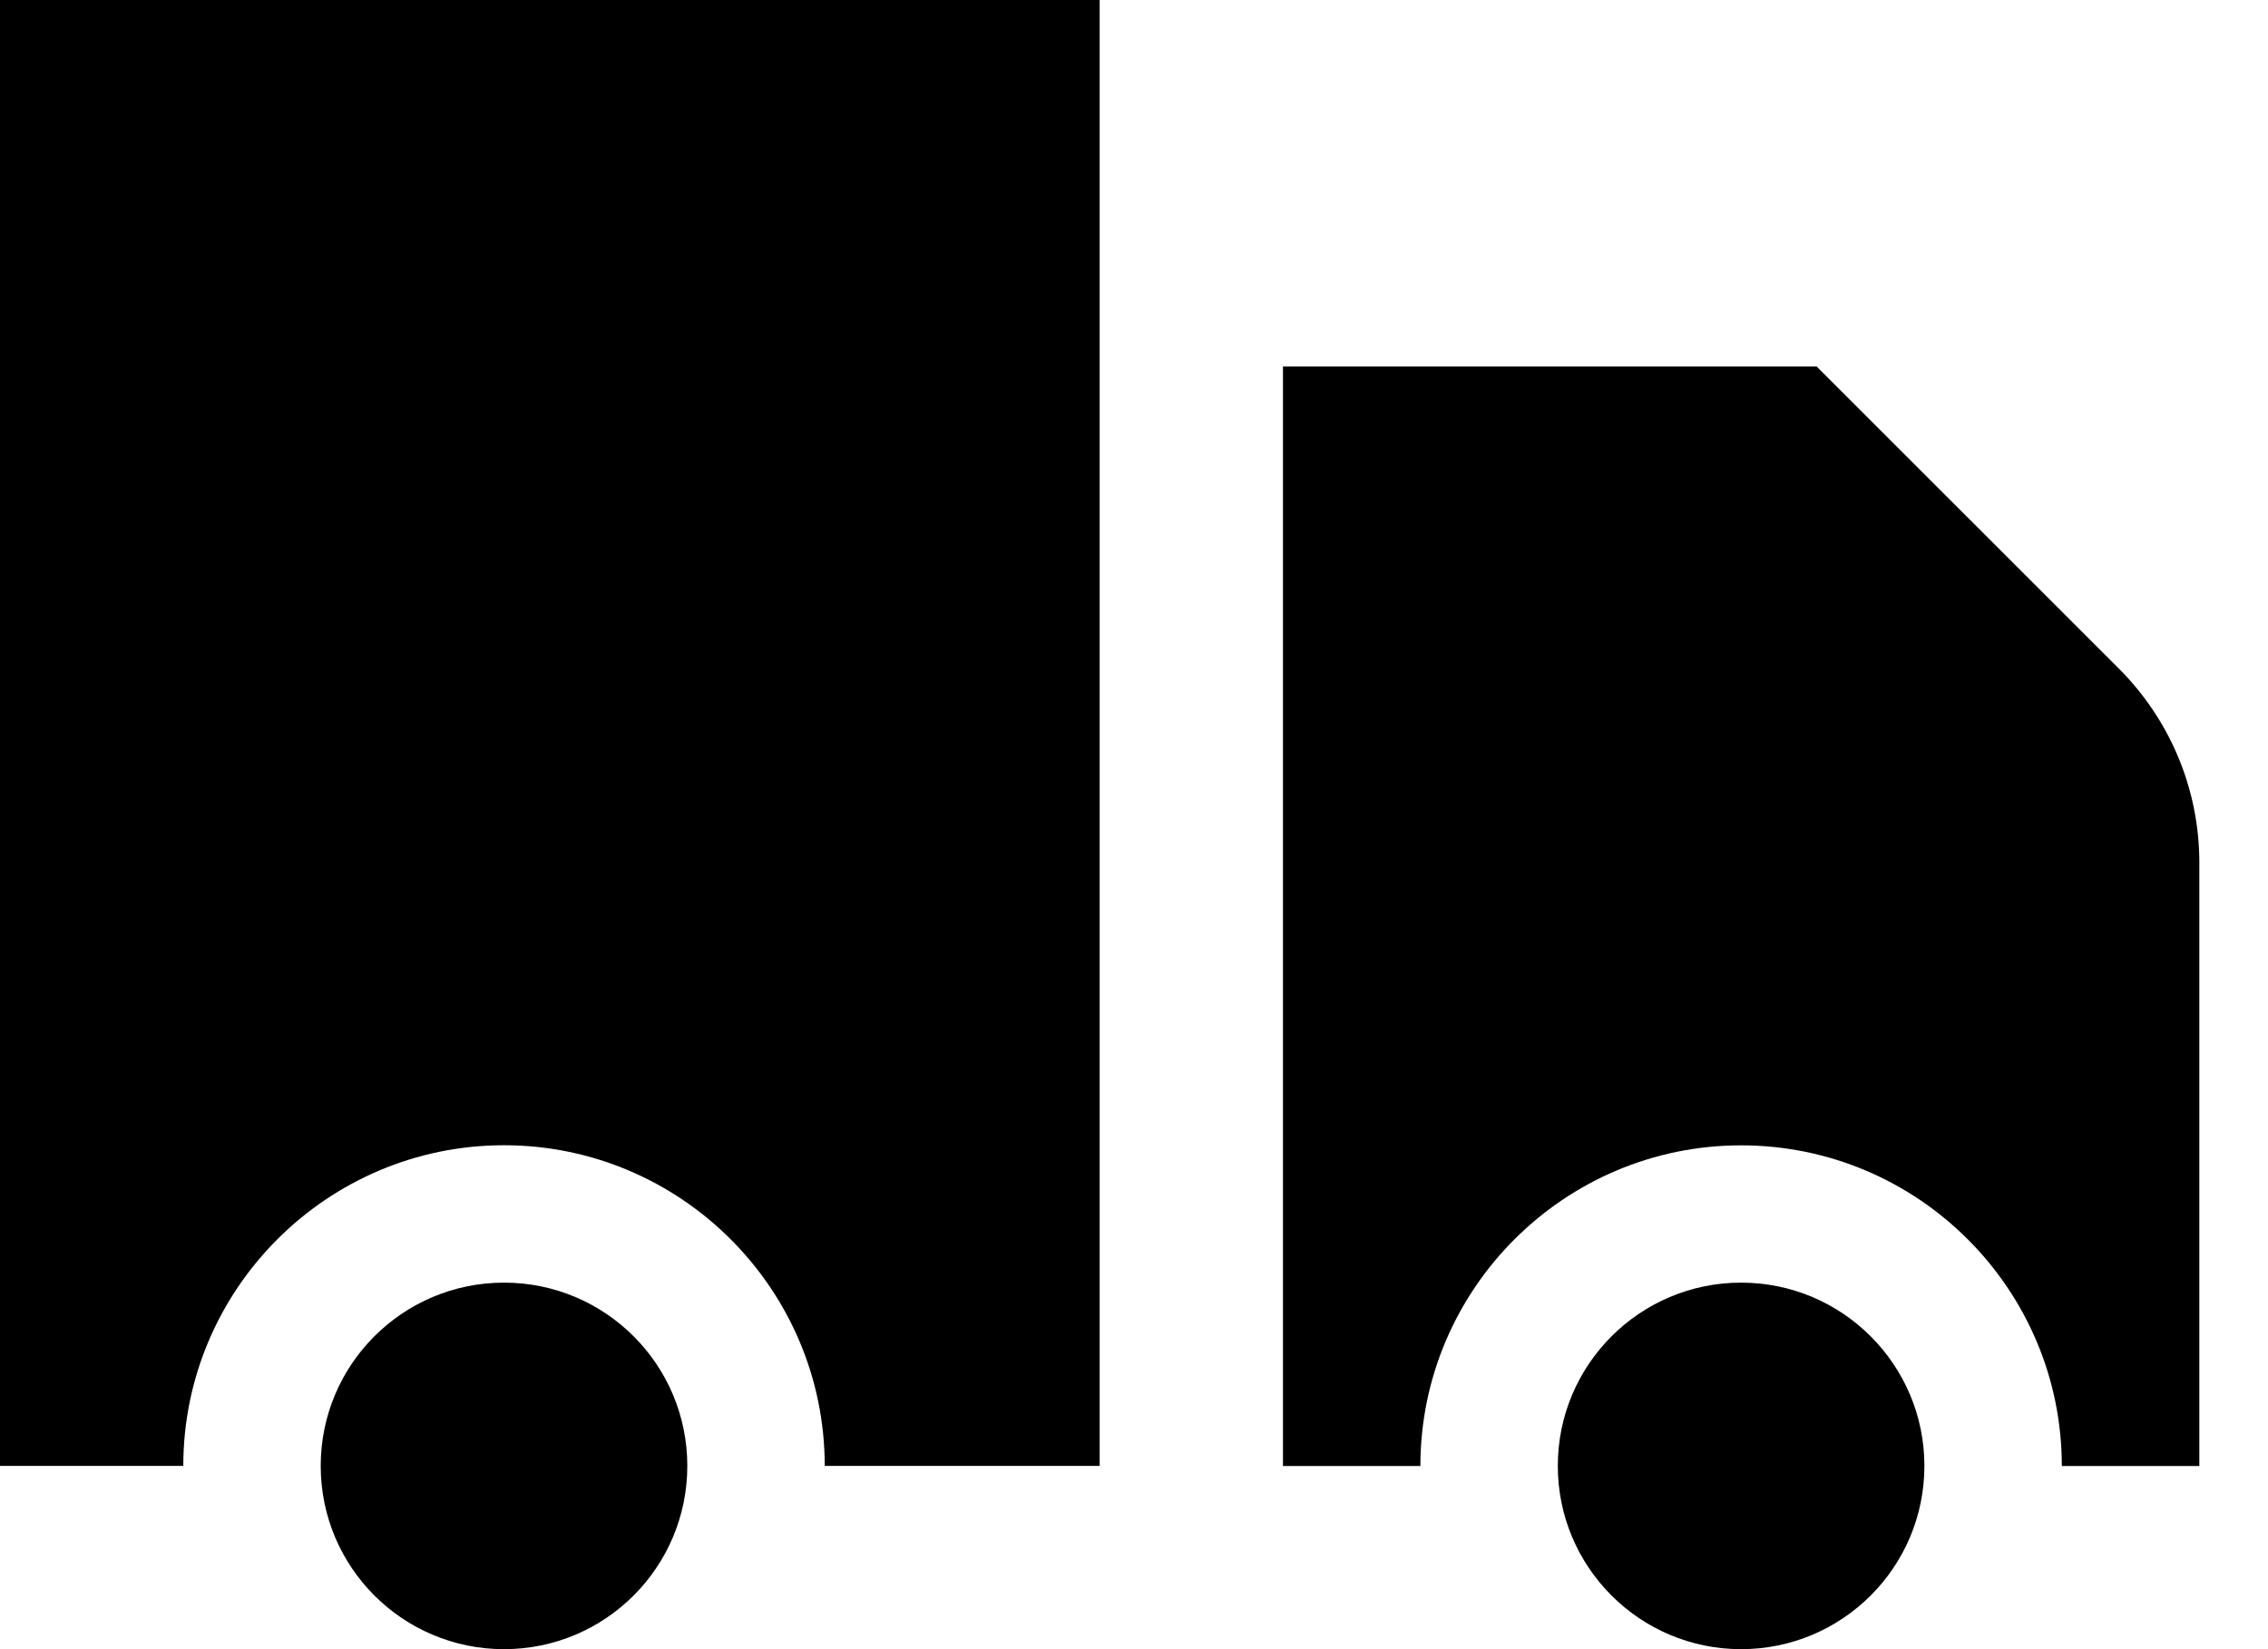 <svg width="33" height="24" viewBox="0 0 22 16" xmlns="http://www.w3.org/2000/svg">
<path d="M10.667 0H0V14.222H1.778C1.778 12.507 3.174 11.111 4.889 11.111C6.604 11.111 8 12.507 8 14.222H10.667V0Z" fill="auto"/>
<path d="M18.667 14.222C18.667 15.204 17.871 16 16.889 16C15.907 16 15.111 15.204 15.111 14.222C15.111 13.241 15.907 12.444 16.889 12.444C17.871 12.444 18.667 13.241 18.667 14.222Z" fill="auto"/>
<path d="M6.667 14.222C6.667 15.204 5.872 16 4.889 16C3.906 16 3.111 15.204 3.111 14.222C3.111 13.24 3.906 12.444 4.889 12.444C5.872 12.444 6.667 13.24 6.667 14.222Z" fill="auto"/>
<path d="M20.552 6.485L17.622 3.556H12.445V14.223H13.778C13.778 12.507 15.174 11.112 16.889 11.112C18.605 11.112 20 12.507 20 14.223H21.334V8.371C21.334 7.635 21.035 6.968 20.552 6.485L20.552 6.485Z" fill="auto"/>
</svg>
